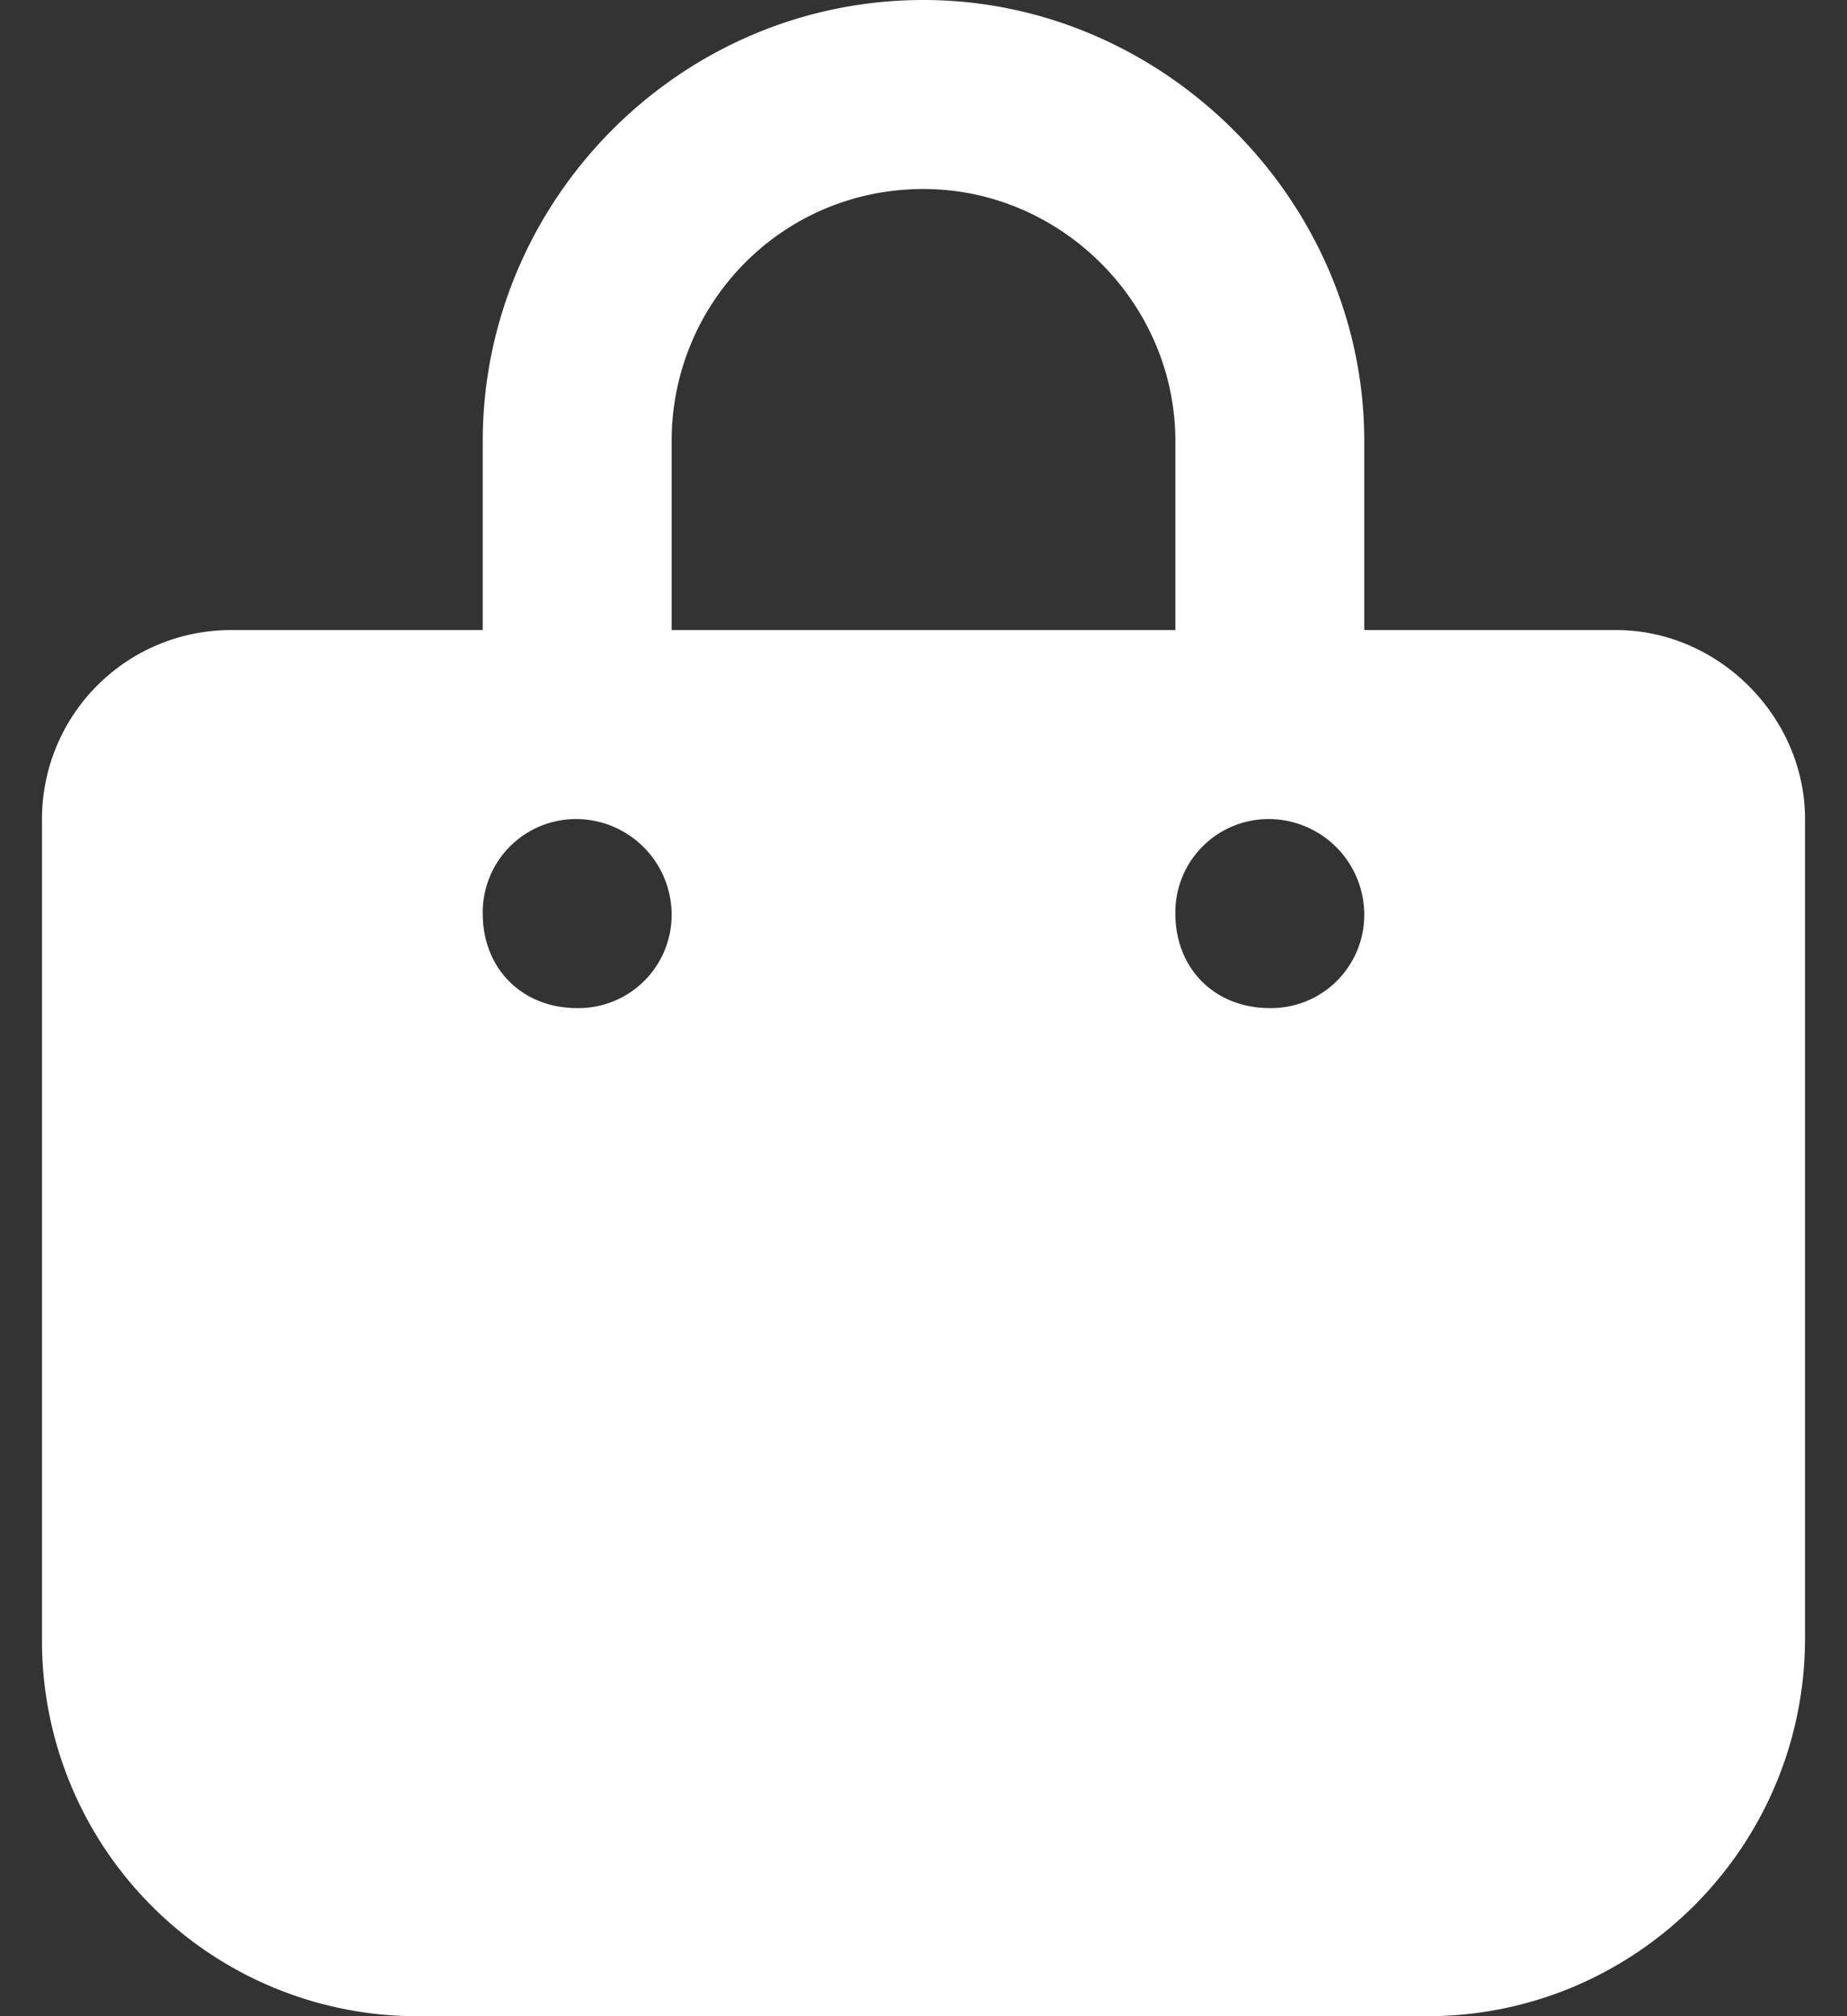 <svg xmlns="http://www.w3.org/2000/svg" width="22" height="24" fill="none" viewBox="0 0 22 24">
  <rect x="0" y="0" width="22" height="24" fill="#333333" stroke="none"/>
  <path fill="#fff" d="M5.75 5.25C5.75 2.39 8.094 0 11 0c2.86 0 5.25 2.39 5.25 5.25V7.5h3c1.219 0 2.25 1.031 2.25 2.25v9.75c0 2.484-2.016 4.5-4.5 4.5H5a4.471 4.471 0 0 1-4.5-4.5V9.75A2.25 2.25 0 0 1 2.75 7.5h3V5.25ZM8 7.5h6V5.25c0-1.64-1.36-3-3-3-1.688 0-3 1.36-3 3V7.5ZM6.875 12A1.11 1.11 0 0 0 8 10.875 1.14 1.14 0 0 0 6.875 9.75a1.11 1.11 0 0 0-1.125 1.125c0 .656.469 1.125 1.125 1.125Zm8.25-2.25A1.11 1.11 0 0 0 14 10.875c0 .656.469 1.125 1.125 1.125a1.11 1.11 0 0 0 1.125-1.125 1.14 1.14 0 0 0-1.125-1.125Z"/>
</svg>
